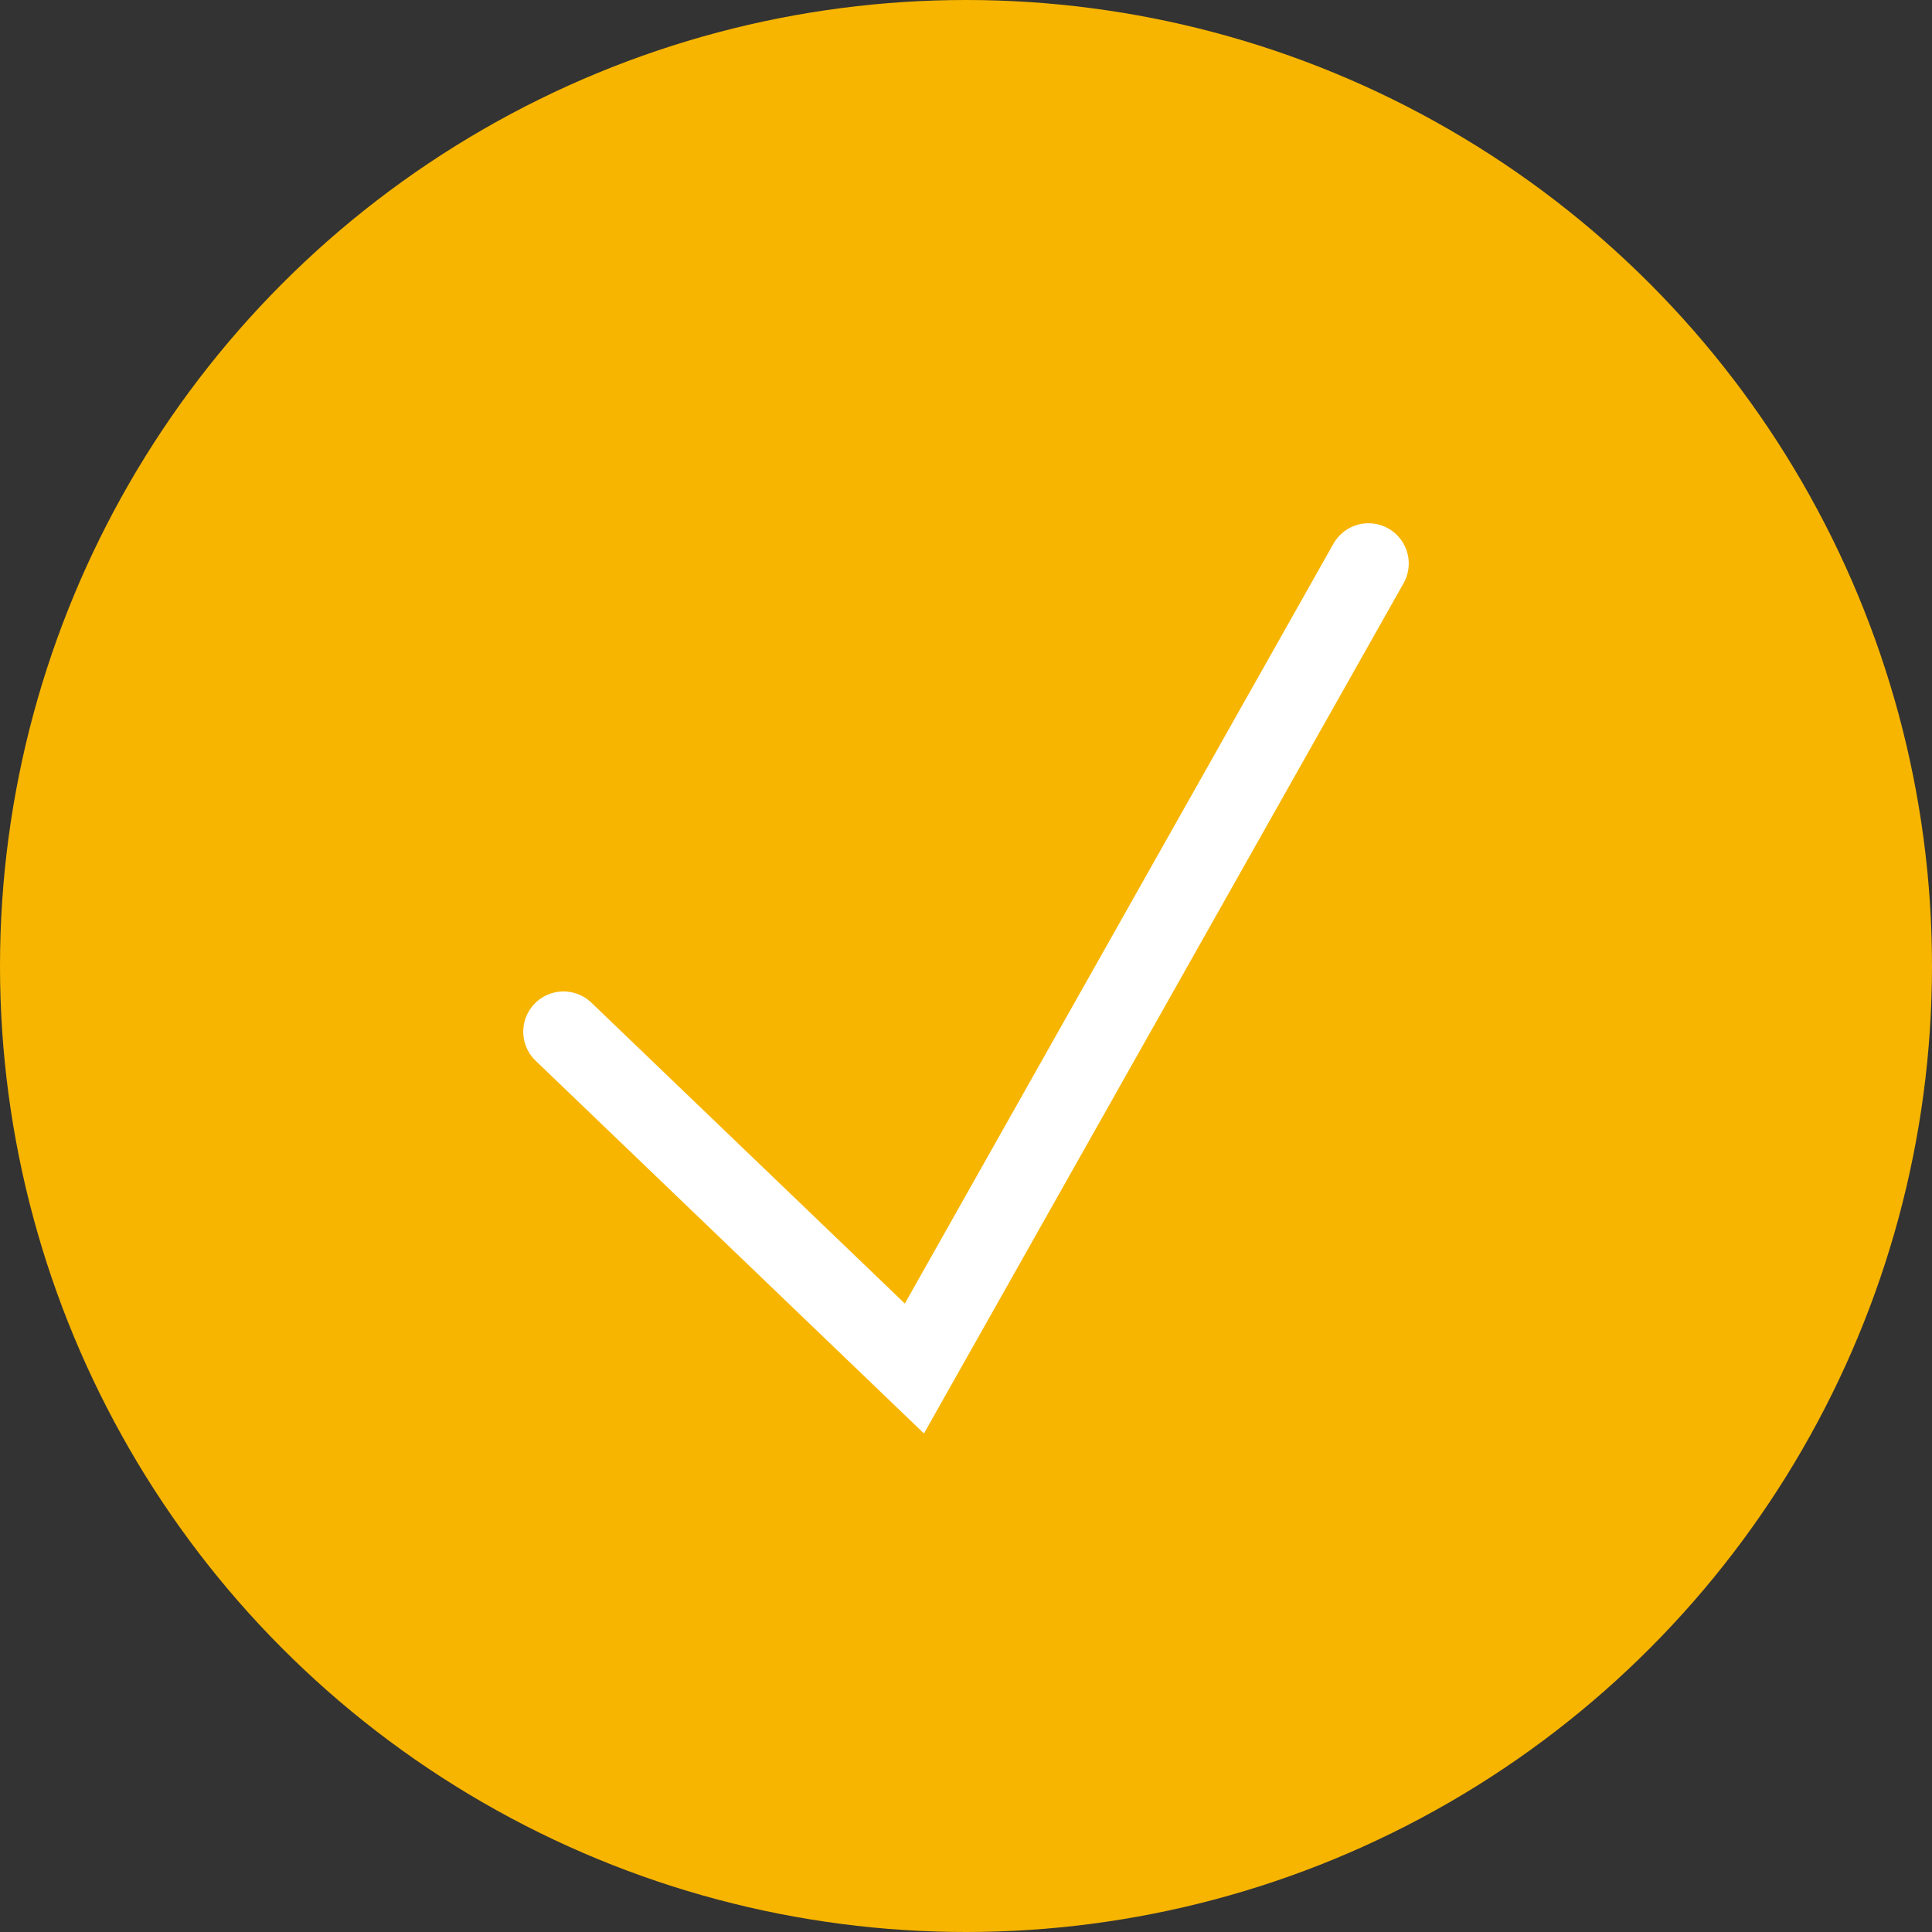 <?xml version="1.0" encoding="UTF-8"?>
<svg width="192px" height="192px" viewBox="0 0 192 192" version="1.1" xmlns="http://www.w3.org/2000/svg" xmlns:xlink="http://www.w3.org/1999/xlink">
    <rect x="0" y="0" width="192" height="192" fill="#333333" stroke="none"/>
    <!-- Generator: Sketch 56.3 (81716) - https://sketch.com -->
    <title>编组 5</title>
    <desc>Created with Sketch.</desc>
    <g id="页面-1" stroke="none" stroke-width="1" fill="none" fill-rule="evenodd">
        <g id="捏脸展示结果" transform="translate(-695, -2071)">
            <g id="编组-5" transform="translate(695, 2071)">
                <circle id="椭圆形" fill="#F7B500" cx="96" cy="96" r="96"></circle>
                <polyline id="路径" stroke="#FFFFFF" stroke-width="8" stroke-linecap="round" points="56 102.529 90.872 136 136 56"></polyline>
            </g>
        </g>
    </g>
</svg>